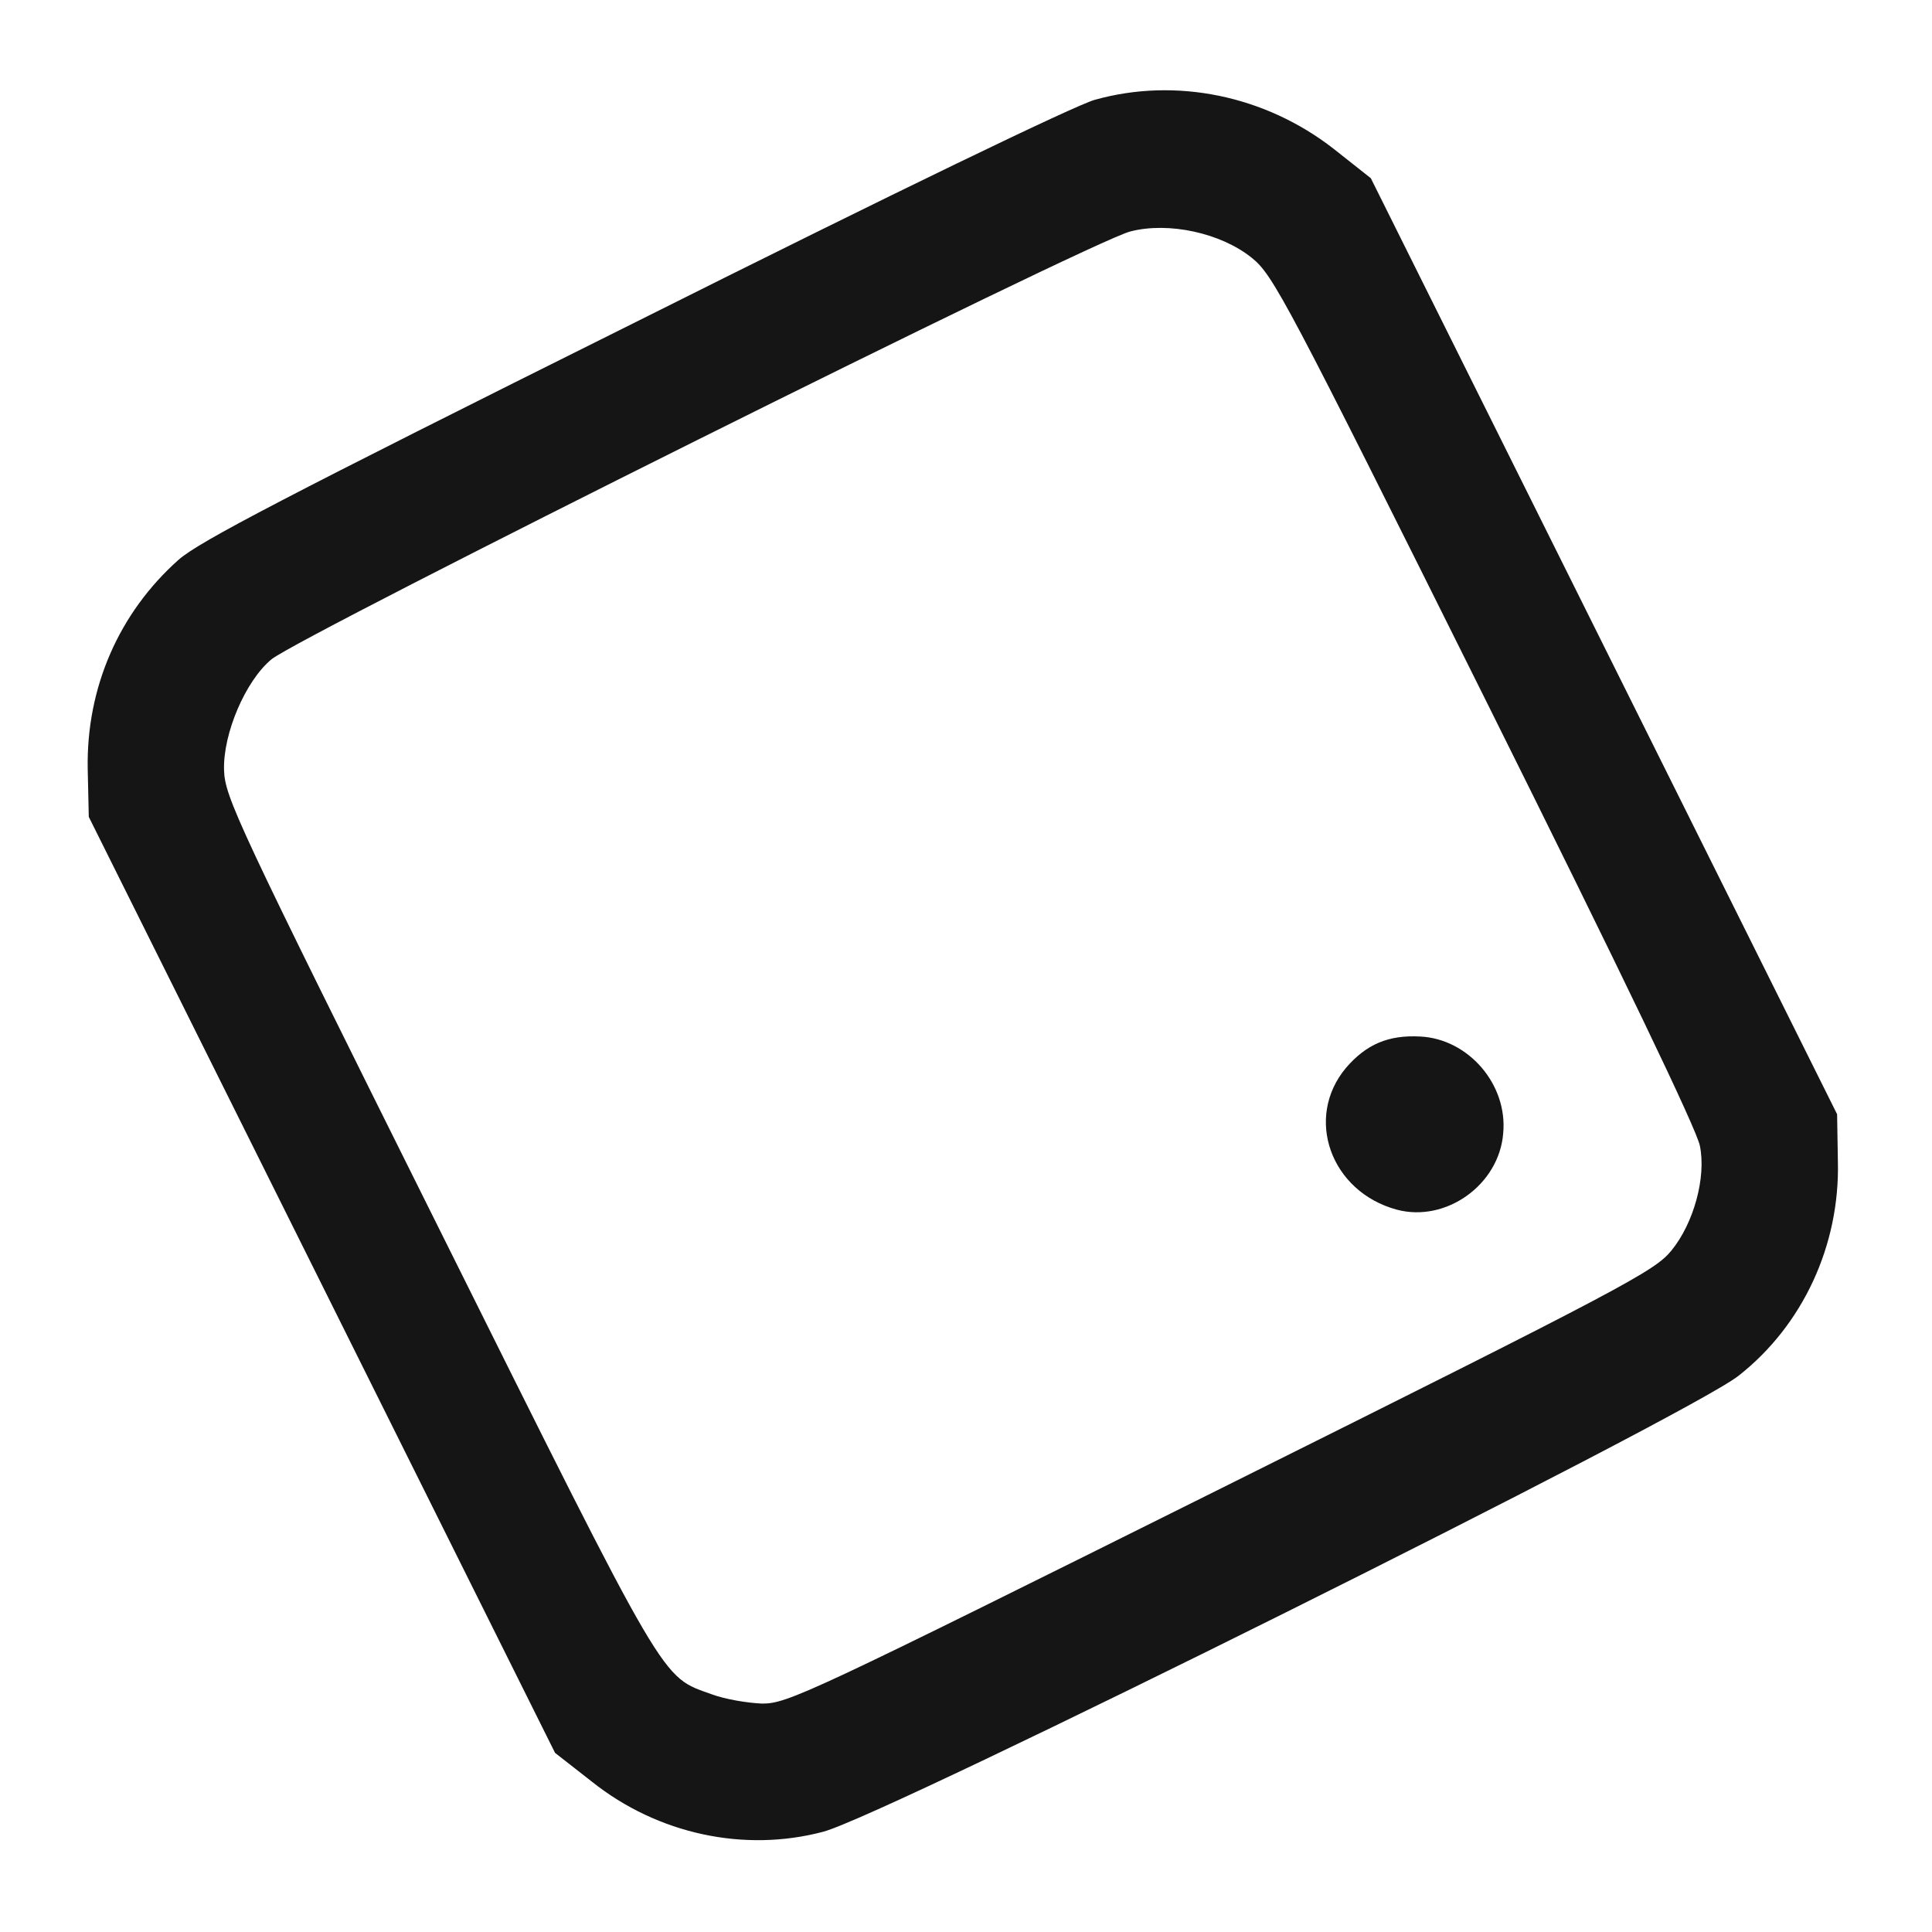 <svg width="109" height="109" viewBox="0 0 109 109" fill="none" xmlns="http://www.w3.org/2000/svg">
<path d="M10.083 31.574C6.705 34.575 4.859 38.81 4.949 43.399L5.009 46.086L18.162 72.49L31.315 98.894L33.407 100.529C37.112 103.476 41.988 104.523 46.435 103.346C49.938 102.44 95.258 79.865 98.091 77.614C101.71 74.773 103.811 70.251 103.69 65.518L103.646 62.863L90.493 36.459L77.34 10.055L75.232 8.388C71.383 5.392 66.347 4.345 61.756 5.634C60.604 5.968 50.715 10.735 35.72 18.244C15.941 28.097 11.252 30.552 10.083 31.574ZM63.776 13.057C65.935 12.5 68.893 13.144 70.633 14.554C71.831 15.515 72.581 16.939 83.773 39.407C91.585 55.09 95.73 63.731 95.904 64.642C96.269 66.418 95.562 69.007 94.296 70.557C93.351 71.707 91.815 72.552 68.899 83.967C45.503 95.621 44.431 96.115 42.992 96.113C42.176 96.08 40.913 95.87 40.178 95.597C37.254 94.538 37.812 95.498 24.691 69.158C13.371 46.434 12.686 44.978 12.64 43.443C12.579 41.396 13.847 38.407 15.32 37.194C17.001 35.838 61.568 13.597 63.776 13.057Z" fill="#151515"/>
<path d="M75.938 60.247C73.583 63.058 75.064 67.234 78.805 68.247C81.57 68.987 84.579 66.848 84.808 63.938C85.068 61.172 82.833 58.611 80.13 58.479C78.324 58.38 77.076 58.922 75.938 60.247Z" fill="#151515"/>
</svg>
